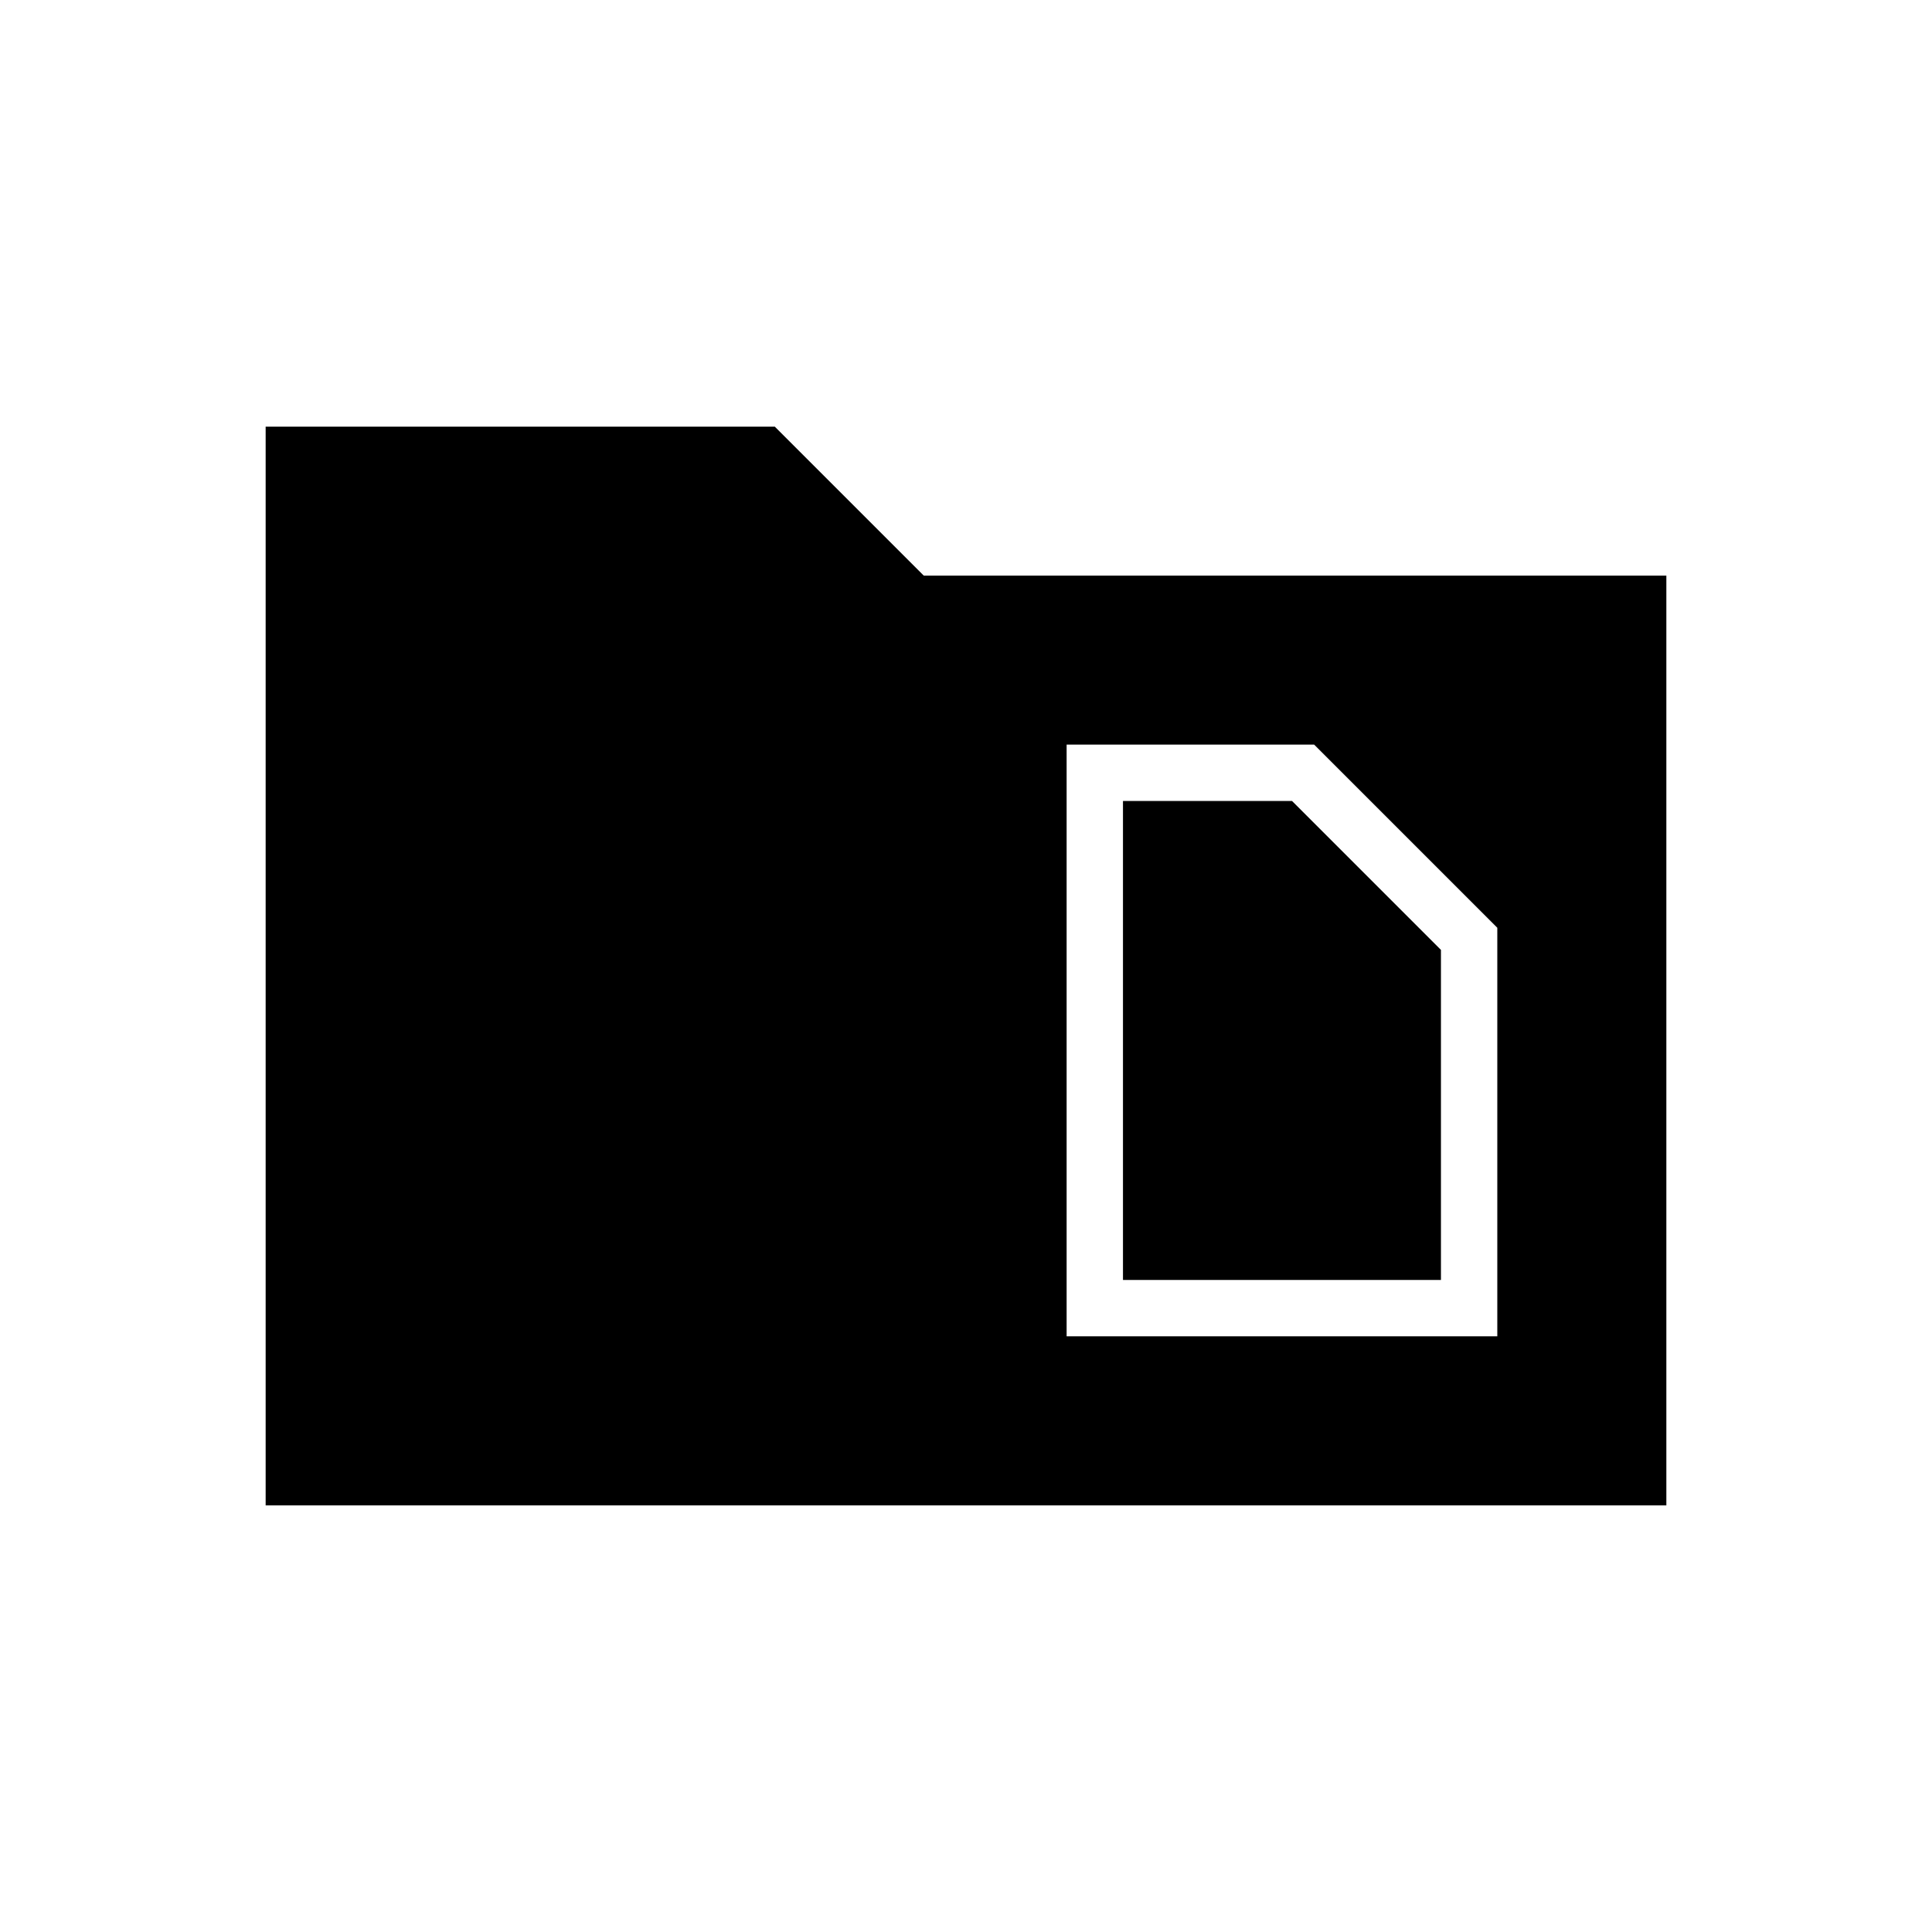 <svg xmlns="http://www.w3.org/2000/svg" width="48" height="48" viewBox="0 -960 960 960"><path d="M132-212v-536h253l74 74h369v462H132Zm426-112v-238h84l74 74v164H558Zm-28 28h214v-203l-91-91H530v294Z"/></svg>